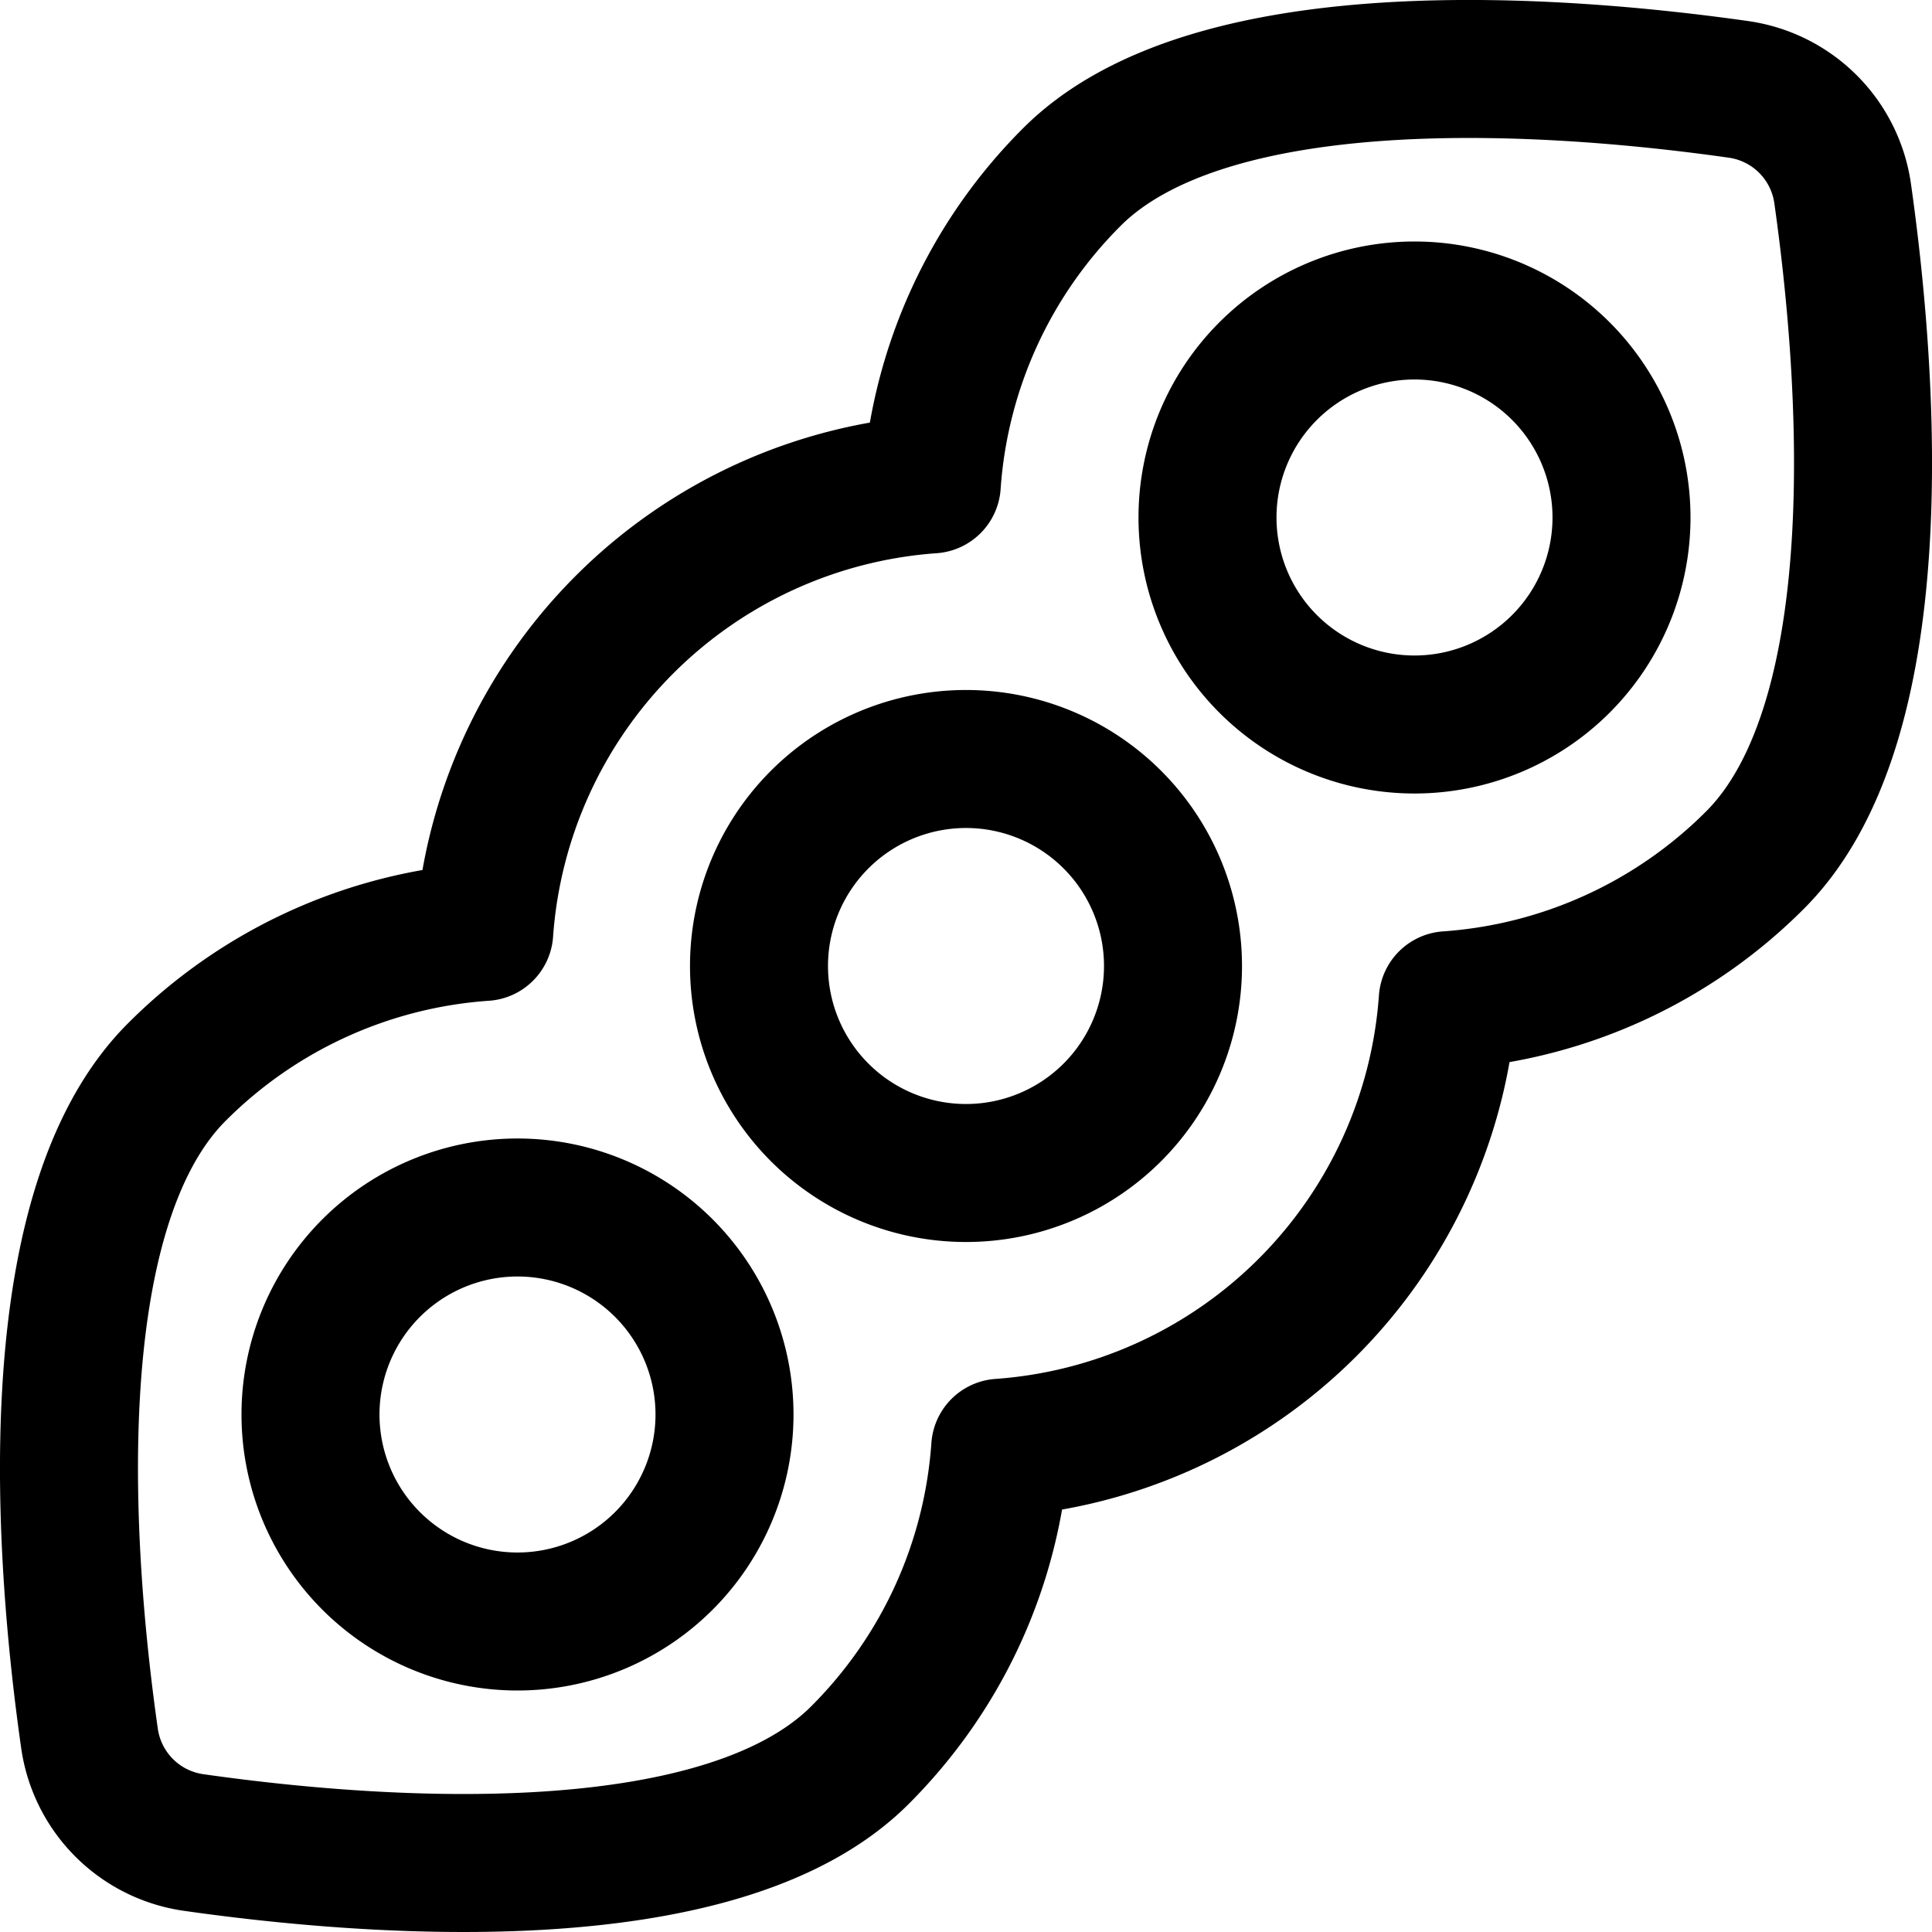 <svg focusable="false" xmlns="http://www.w3.org/2000/svg" fill="none" role="img" aria-label="Icon" viewBox="0 0 14 14">
  <g stroke="currentColor" stroke-linecap="round" stroke-linejoin="round">
    <path d="M10.491 7.248a3.487 3.487 0 0 0 2.227-1.016c1.029-1.029.807-3.61.635-4.826a.888.888 0 0 0-.76-.759C11.38.475 8.798.253 7.768 1.282A3.486 3.486 0 0 0 6.752 3.51a3.5 3.5 0 0 0-3.243 3.243A3.486 3.486 0 0 0 1.28 7.77C.253 8.798.475 11.379.648 12.593a.888.888 0 0 0 .759.759c1.214.173 3.795.395 4.824-.633.62-.62.96-1.416 1.017-2.228a3.5 3.5 0 0 0 3.243-3.243"/>
    <path d="M5.5 7a1.5 1.5 0 1 0 3 0 1.5 1.5 0 1 0-3 0m3.25-3.25a1.5 1.5 0 1 0 3 0 1.5 1.5 0 1 0-3 0m-6.5 6.5a1.5 1.5 0 1 0 3 0 1.5 1.5 0 1 0-3 0"/>
  </g>
</svg>
